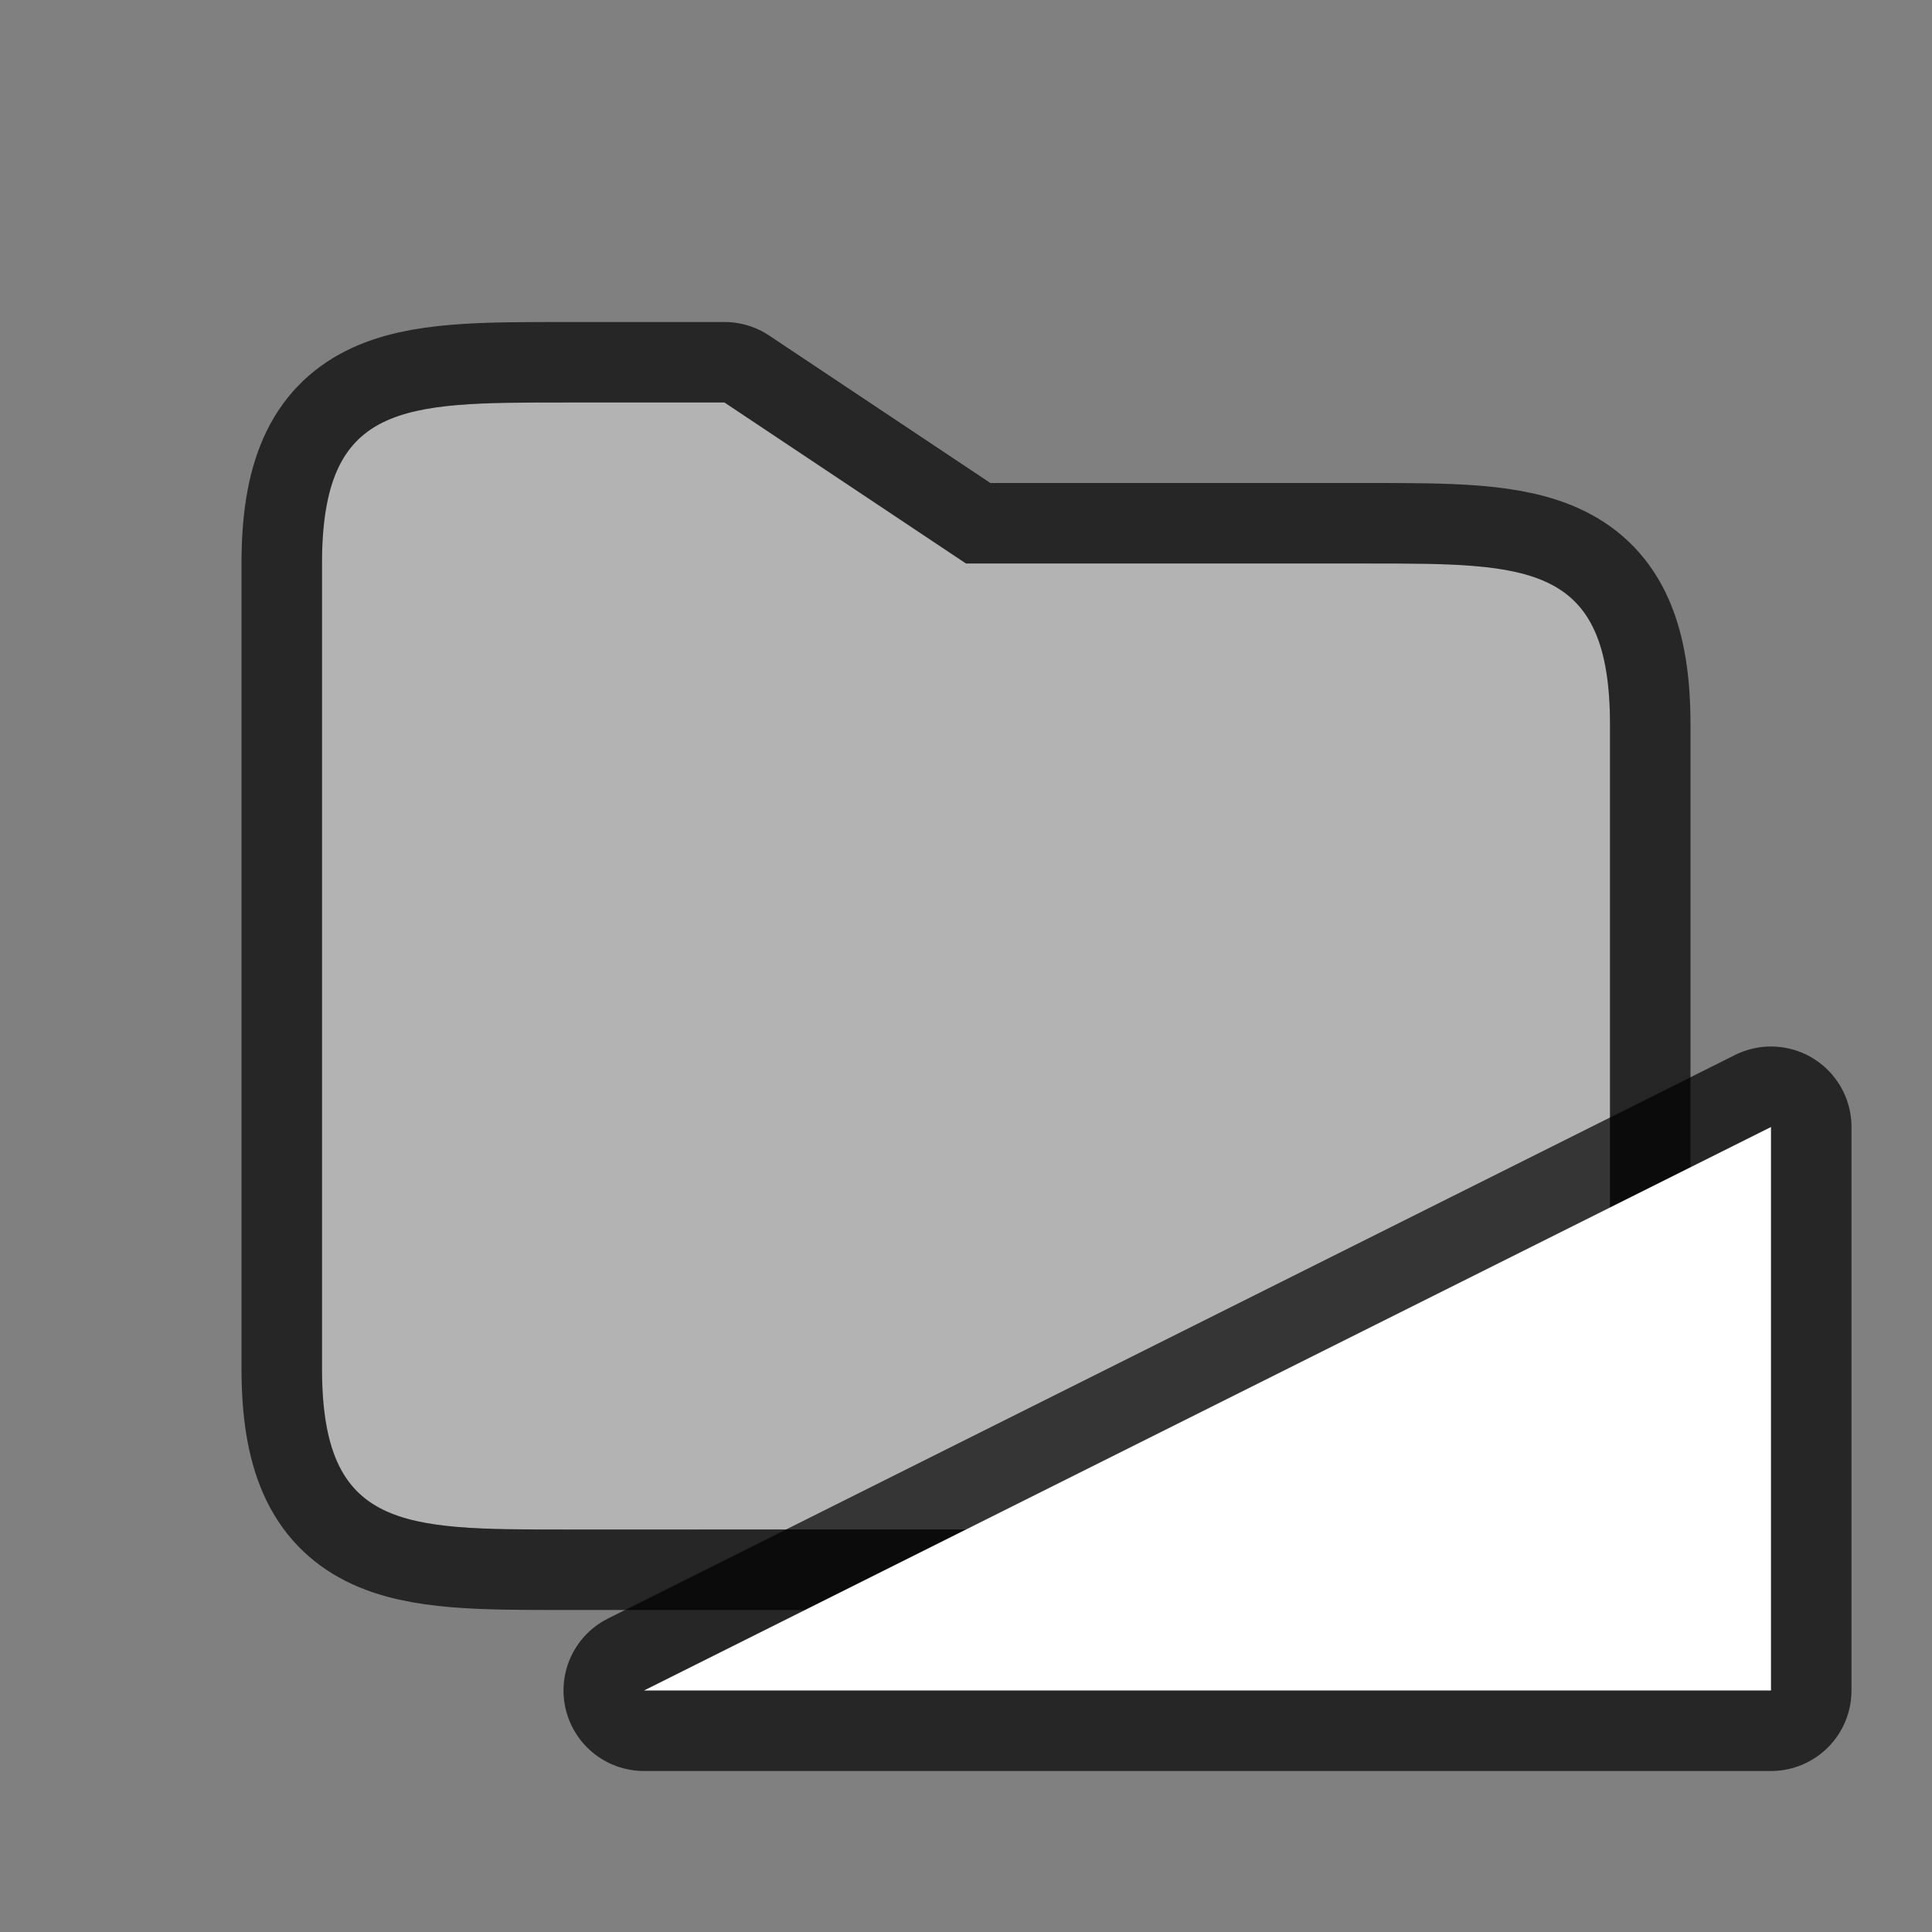 <svg xmlns="http://www.w3.org/2000/svg" height="24" width="24"><rect width="100%" height="100%" fill="#808080" stroke="none"/><path d="M7 5h2l3 2h5c2 0 3 0 3 2v8c0 2-1 2-3 2H7c-2 0-3 0-3-2V7c0-2 1-2 3-2z" opacity=".7" stroke="#000" stroke-width="2" stroke-linejoin="round"/><path d="M7 5h2l3 2h5c2 0 3 0 3 2v8c0 2-1 2-3 2H7c-2 0-3 0-3-2V7c0-2 1-2 3-2z" fill="#b3b3b3"/><path d="M8 21l14-7v7z" opacity=".7" stroke="#000" stroke-width="2" stroke-linejoin="round"/><path d="M8 21l14-7v7z" fill="#fff"/></svg>